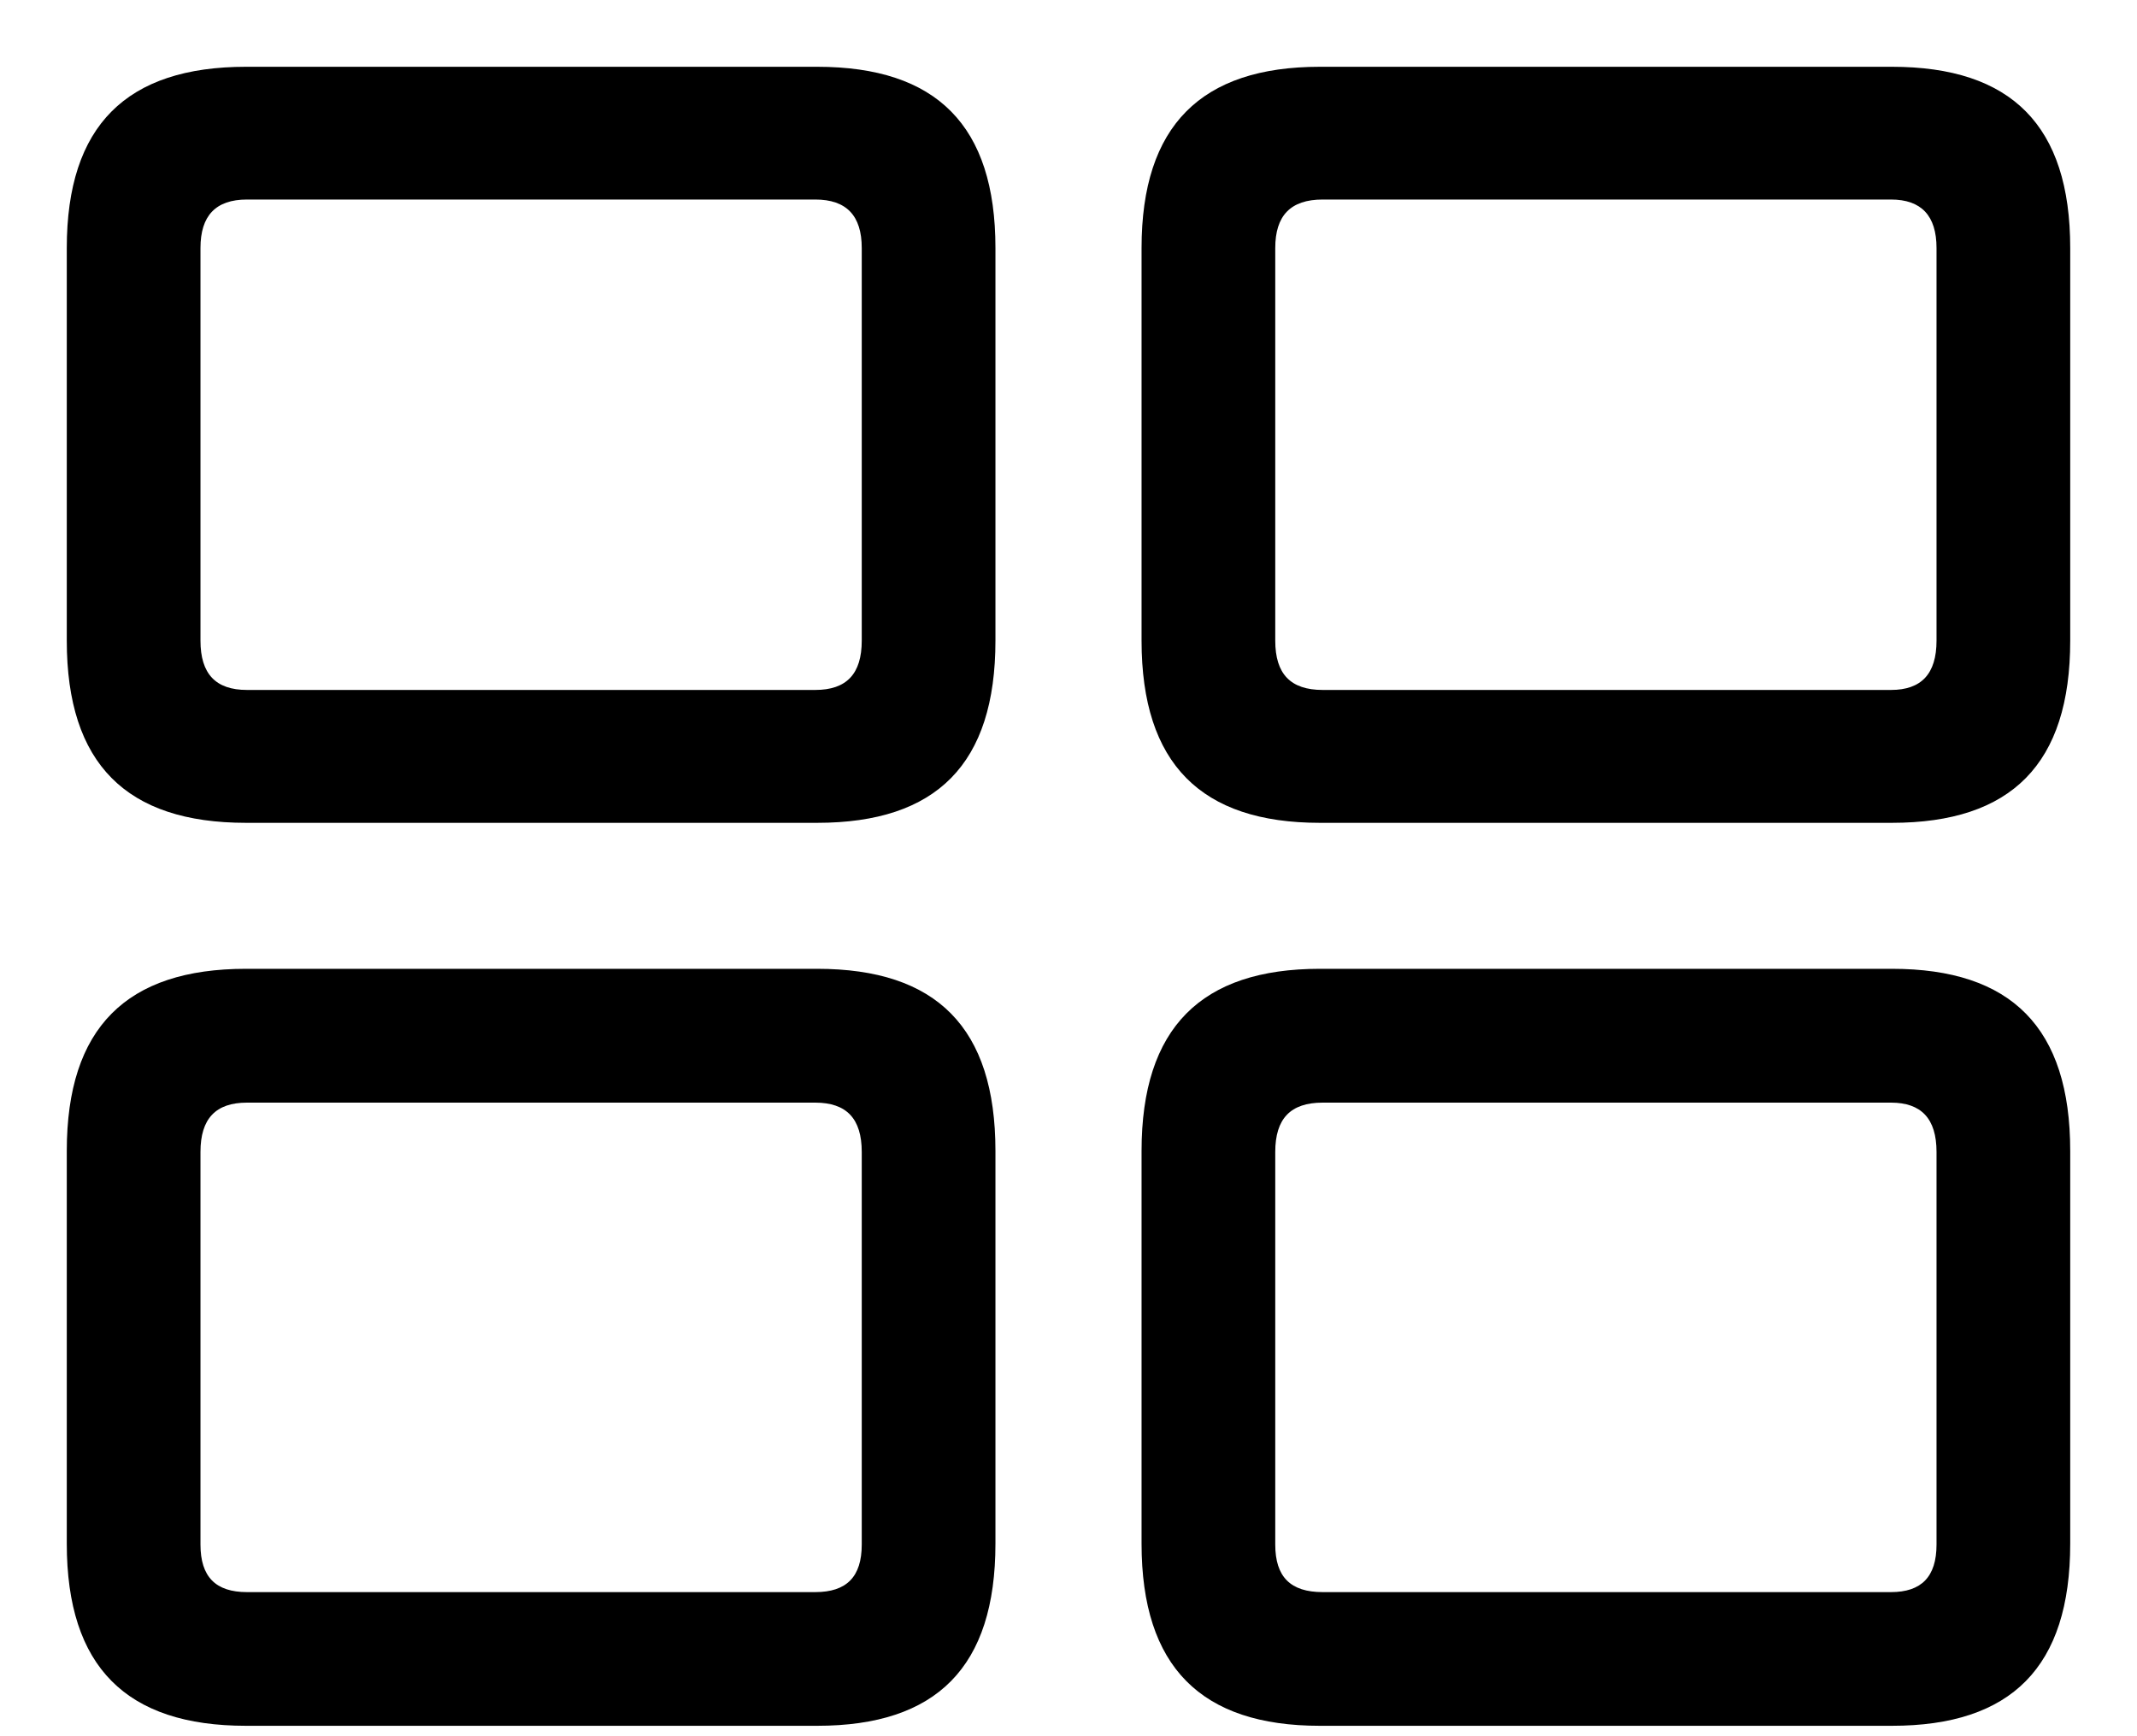 <?xml version="1.0" encoding="UTF-8"?>
<svg width="16px" height="13px" viewBox="0 0 16 13" version="1.1" xmlns="http://www.w3.org/2000/svg" xmlns:xlink="http://www.w3.org/1999/xlink">
    <title>Shape</title>
    <defs>
        <path d="M18.5,0 L86.5,0 C96.717,-3.55271368e-15 105,8.283 105,18.5 C105,28.717 96.717,37 86.5,37 L18.5,37 C8.283,37 0,28.717 0,18.5 C0,8.283 8.283,0 18.5,0 Z" id="path-1"></path>
    </defs>
    <g id="Symbols" stroke="none" stroke-width="1" fill="none" fill-rule="evenodd">
        <g id="Tagmd-dark" transform="translate(-19.5, -11.5)" xlink:href="#path-1">
            <use fill="none" fill-rule="evenodd" xlink:href="#path-1"></use>
            <g id="Frame" transform="translate(20, 12)" fill="currentColor" fill-rule="nonzero">
                <path d="M1.342,5.661 L5.618,5.661 C6.513,5.661 6.953,5.22 6.953,4.297 L6.953,1.357 C6.953,0.44 6.513,0 5.618,0 L1.342,0 C0.447,0 0,0.44 0,1.357 L0,4.297 C0,5.22 0.447,5.661 1.342,5.661 Z M9.382,5.661 L13.665,5.661 C14.56,5.661 15,5.22 15,4.297 L15,1.357 C15,0.44 14.56,0 13.665,0 L9.382,0 C8.494,0 8.047,0.44 8.047,1.357 L8.047,4.297 C8.047,5.22 8.494,5.661 9.382,5.661 Z M1.349,4.666 C1.115,4.666 1.001,4.546 1.001,4.297 L1.001,1.357 C1.001,1.115 1.115,0.994 1.349,0.994 L5.604,0.994 C5.838,0.994 5.952,1.115 5.952,1.357 L5.952,4.297 C5.952,4.546 5.838,4.666 5.604,4.666 L1.349,4.666 Z M9.403,4.666 C9.162,4.666 9.048,4.546 9.048,4.297 L9.048,1.357 C9.048,1.115 9.162,0.994 9.403,0.994 L13.658,0.994 C13.885,0.994 13.999,1.115 13.999,1.357 L13.999,4.297 C13.999,4.546 13.885,4.666 13.658,4.666 L9.403,4.666 Z M1.342,12.422 L5.618,12.422 C6.513,12.422 6.953,11.982 6.953,11.058 L6.953,8.118 C6.953,7.195 6.513,6.754 5.618,6.754 L1.342,6.754 C0.447,6.754 0,7.195 0,8.118 L0,11.058 C0,11.982 0.447,12.422 1.342,12.422 Z M9.382,12.422 L13.665,12.422 C14.56,12.422 15,11.982 15,11.058 L15,8.118 C15,7.195 14.56,6.754 13.665,6.754 L9.382,6.754 C8.494,6.754 8.047,7.195 8.047,8.118 L8.047,11.058 C8.047,11.982 8.494,12.422 9.382,12.422 Z M1.349,11.421 C1.115,11.421 1.001,11.307 1.001,11.065 L1.001,8.125 C1.001,7.876 1.115,7.756 1.349,7.756 L5.604,7.756 C5.838,7.756 5.952,7.876 5.952,8.125 L5.952,11.065 C5.952,11.307 5.838,11.421 5.604,11.421 L1.349,11.421 Z M9.403,11.421 C9.162,11.421 9.048,11.307 9.048,11.065 L9.048,8.125 C9.048,7.876 9.162,7.756 9.403,7.756 L13.658,7.756 C13.885,7.756 13.999,7.876 13.999,8.125 L13.999,11.065 C13.999,11.307 13.885,11.421 13.658,11.421 L9.403,11.421 Z" id="Shape"></path>
            </g>
        </g>
    </g>
</svg>